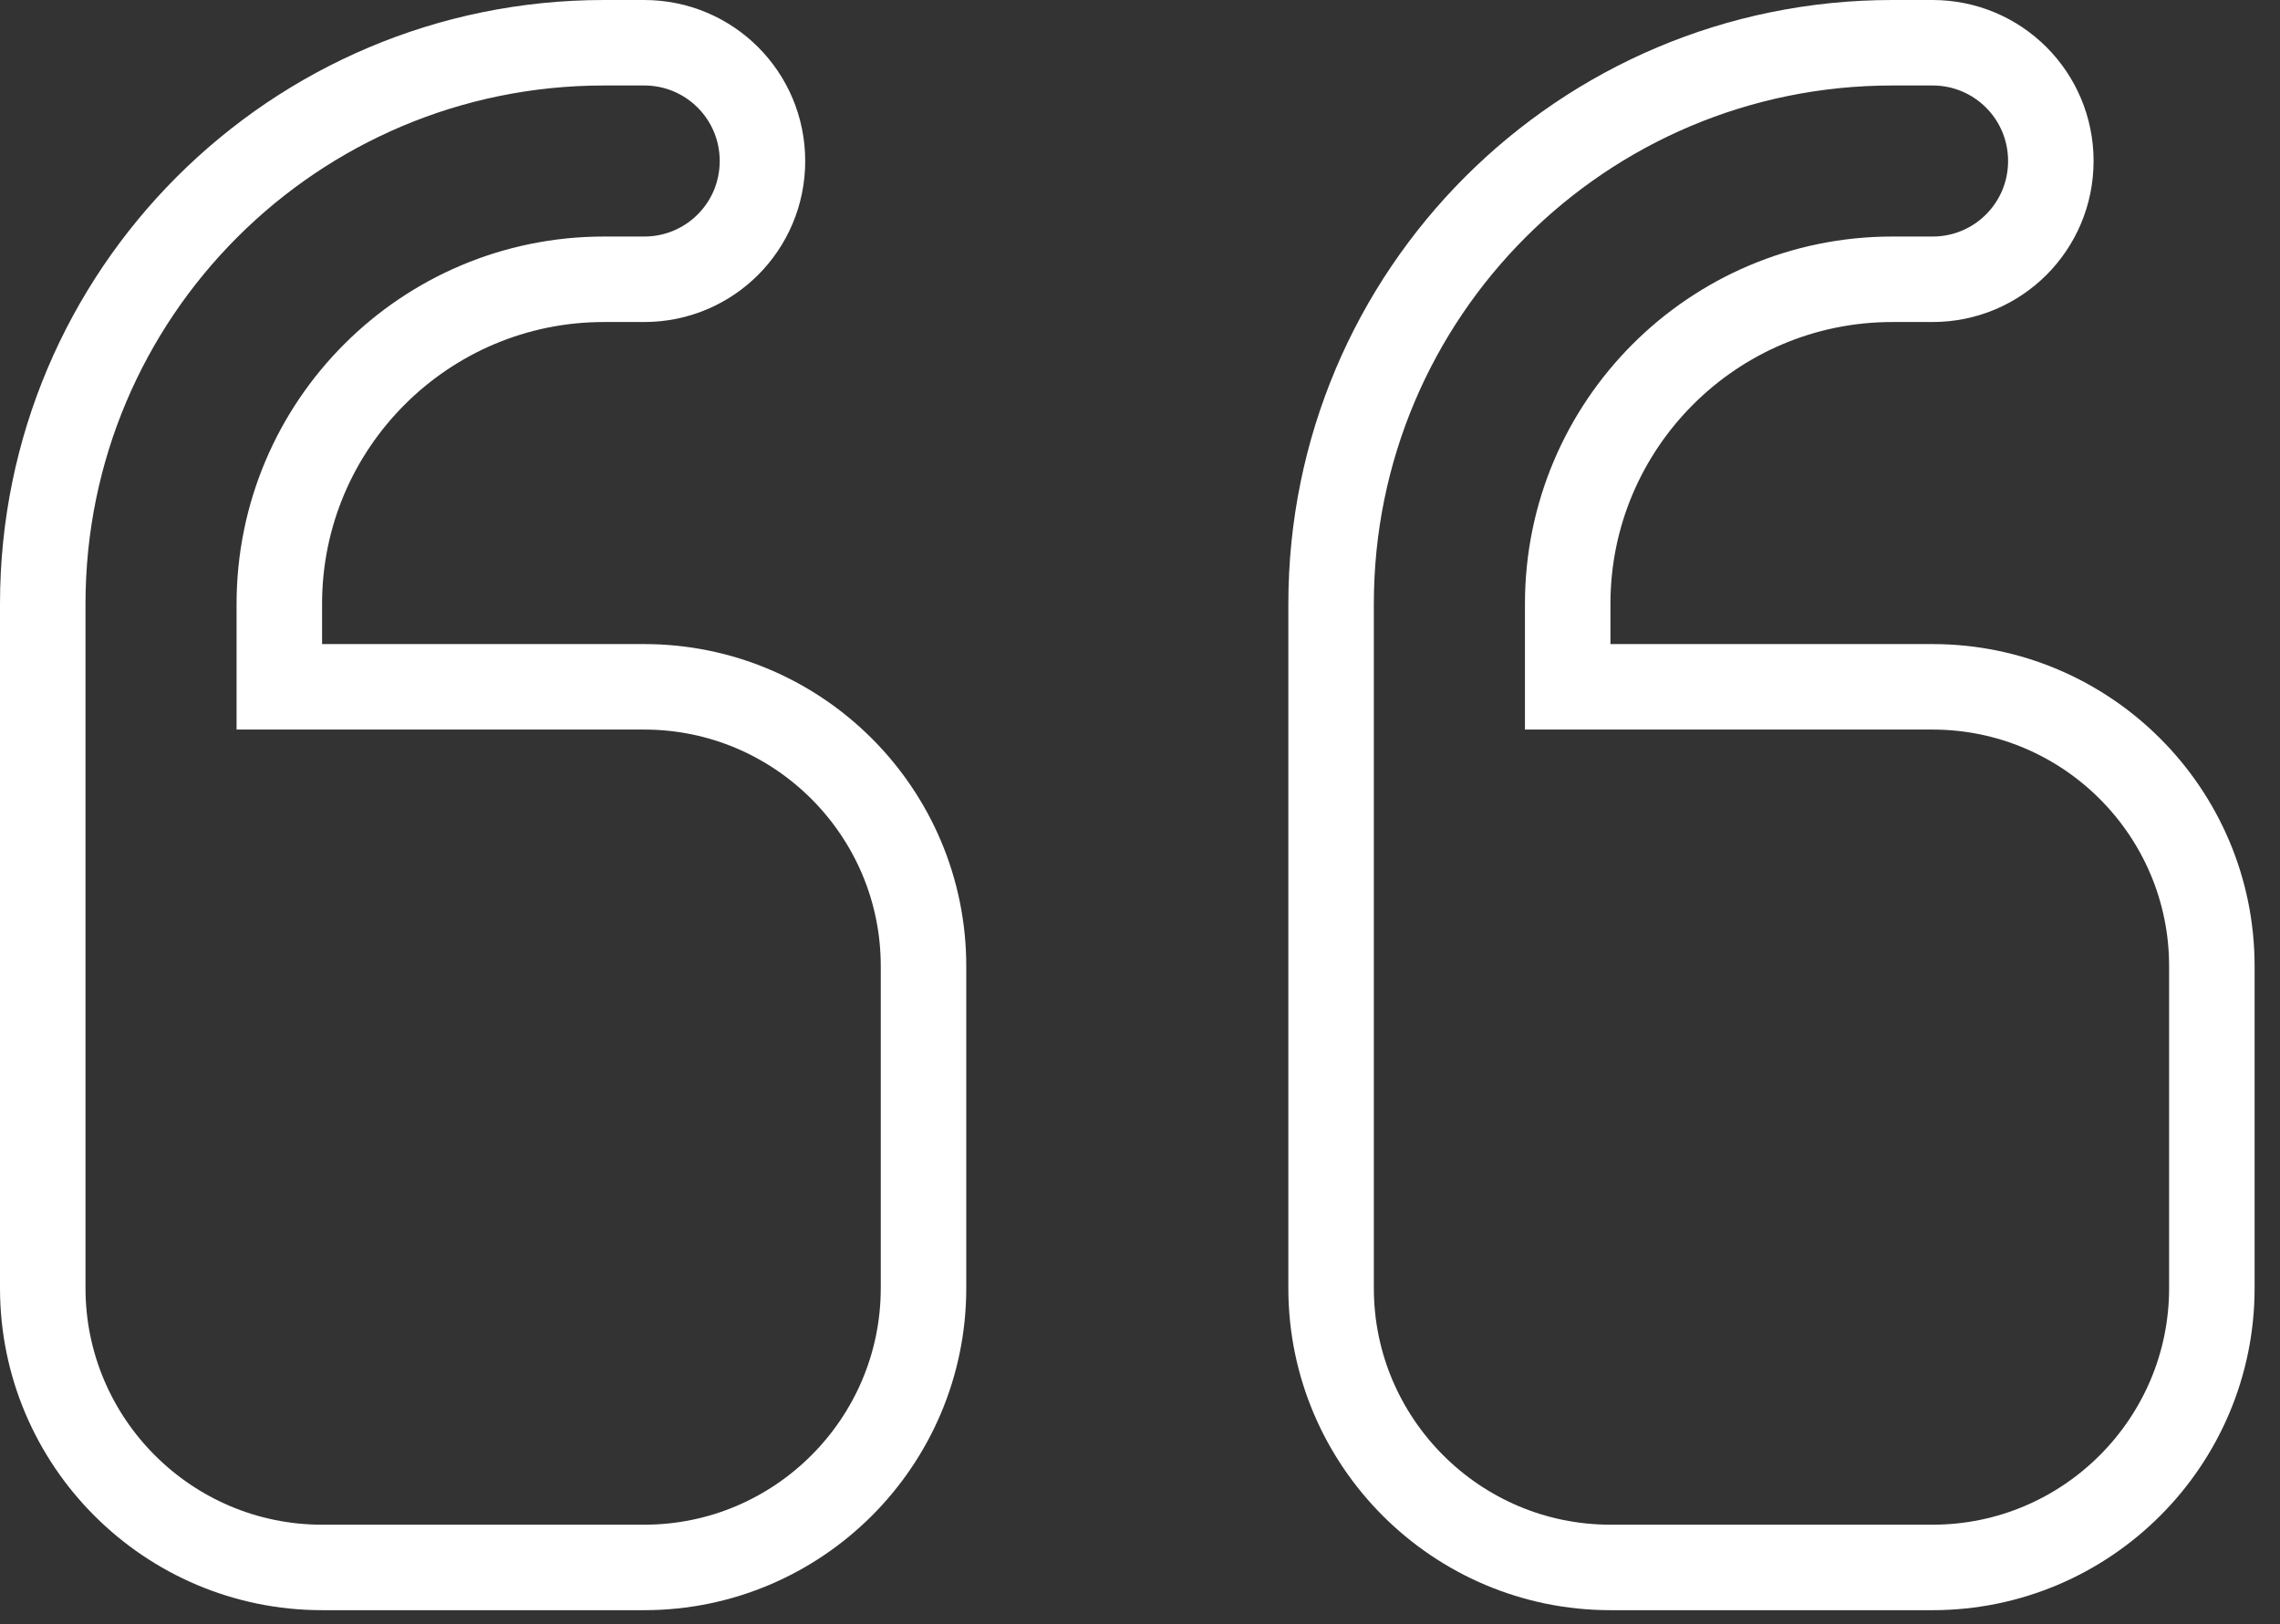 <svg width="80" height="57" viewBox="0 0 80 57" fill="none" xmlns="http://www.w3.org/2000/svg">
<rect x="0" y="0" width="80" height="57" fill="#333333" stroke="none"/>
<path d="M9.801 22.603V24.103H11.301H22.603C28.008 24.103 32.404 28.499 32.404 33.904V45.205C32.404 50.61 28.008 55.007 22.603 55.007H11.301C5.896 55.007 1.5 50.61 1.5 45.205V39.555V33.904V21.19C1.5 10.311 10.311 1.5 21.19 1.5H22.603C24.9 1.5 26.753 3.354 26.753 5.651C26.753 7.948 24.9 9.801 22.603 9.801H21.19C14.905 9.801 9.801 14.905 9.801 21.19V22.603ZM55.007 22.603V24.103H56.507H67.808C73.213 24.103 77.609 28.499 77.609 33.904V45.205C77.609 50.61 73.213 55.007 67.808 55.007H56.507C51.102 55.007 46.705 50.61 46.705 45.205V39.555V33.904V21.19C46.705 10.311 55.516 1.5 66.395 1.5H67.808C70.105 1.5 71.959 3.354 71.959 5.651C71.959 7.948 70.105 9.801 67.808 9.801H66.395C60.11 9.801 55.007 14.905 55.007 21.19V22.603Z" stroke="white" stroke-width="3"/>
</svg>
